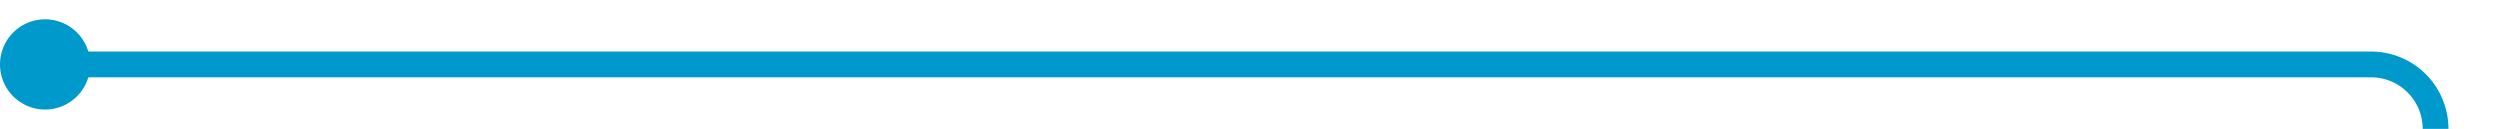 ﻿<?xml version="1.0" encoding="utf-8"?>
<svg version="1.1" xmlns:xlink="http://www.w3.org/1999/xlink" width="194px" height="10px" preserveAspectRatio="xMinYMid meet" viewBox="1511 3209  194 8" xmlns="http://www.w3.org/2000/svg">
  <path d="M 1513 3213  L 1695 3213  A 5 5 0 0 1 1700 3218 L 1700 3418  A 5 5 0 0 0 1705 3423 L 1842 3423  " stroke-width="2" stroke="#0099cc" fill="none" />
  <path d="M 1514.5 3209.5  A 3.5 3.5 0 0 0 1511 3213 A 3.5 3.5 0 0 0 1514.5 3216.5 A 3.5 3.5 0 0 0 1518 3213 A 3.5 3.5 0 0 0 1514.5 3209.5 Z M 1841 3430.6  L 1848 3423  L 1841 3415.4  L 1841 3430.6  Z " fill-rule="nonzero" fill="#0099cc" stroke="none" />
</svg>